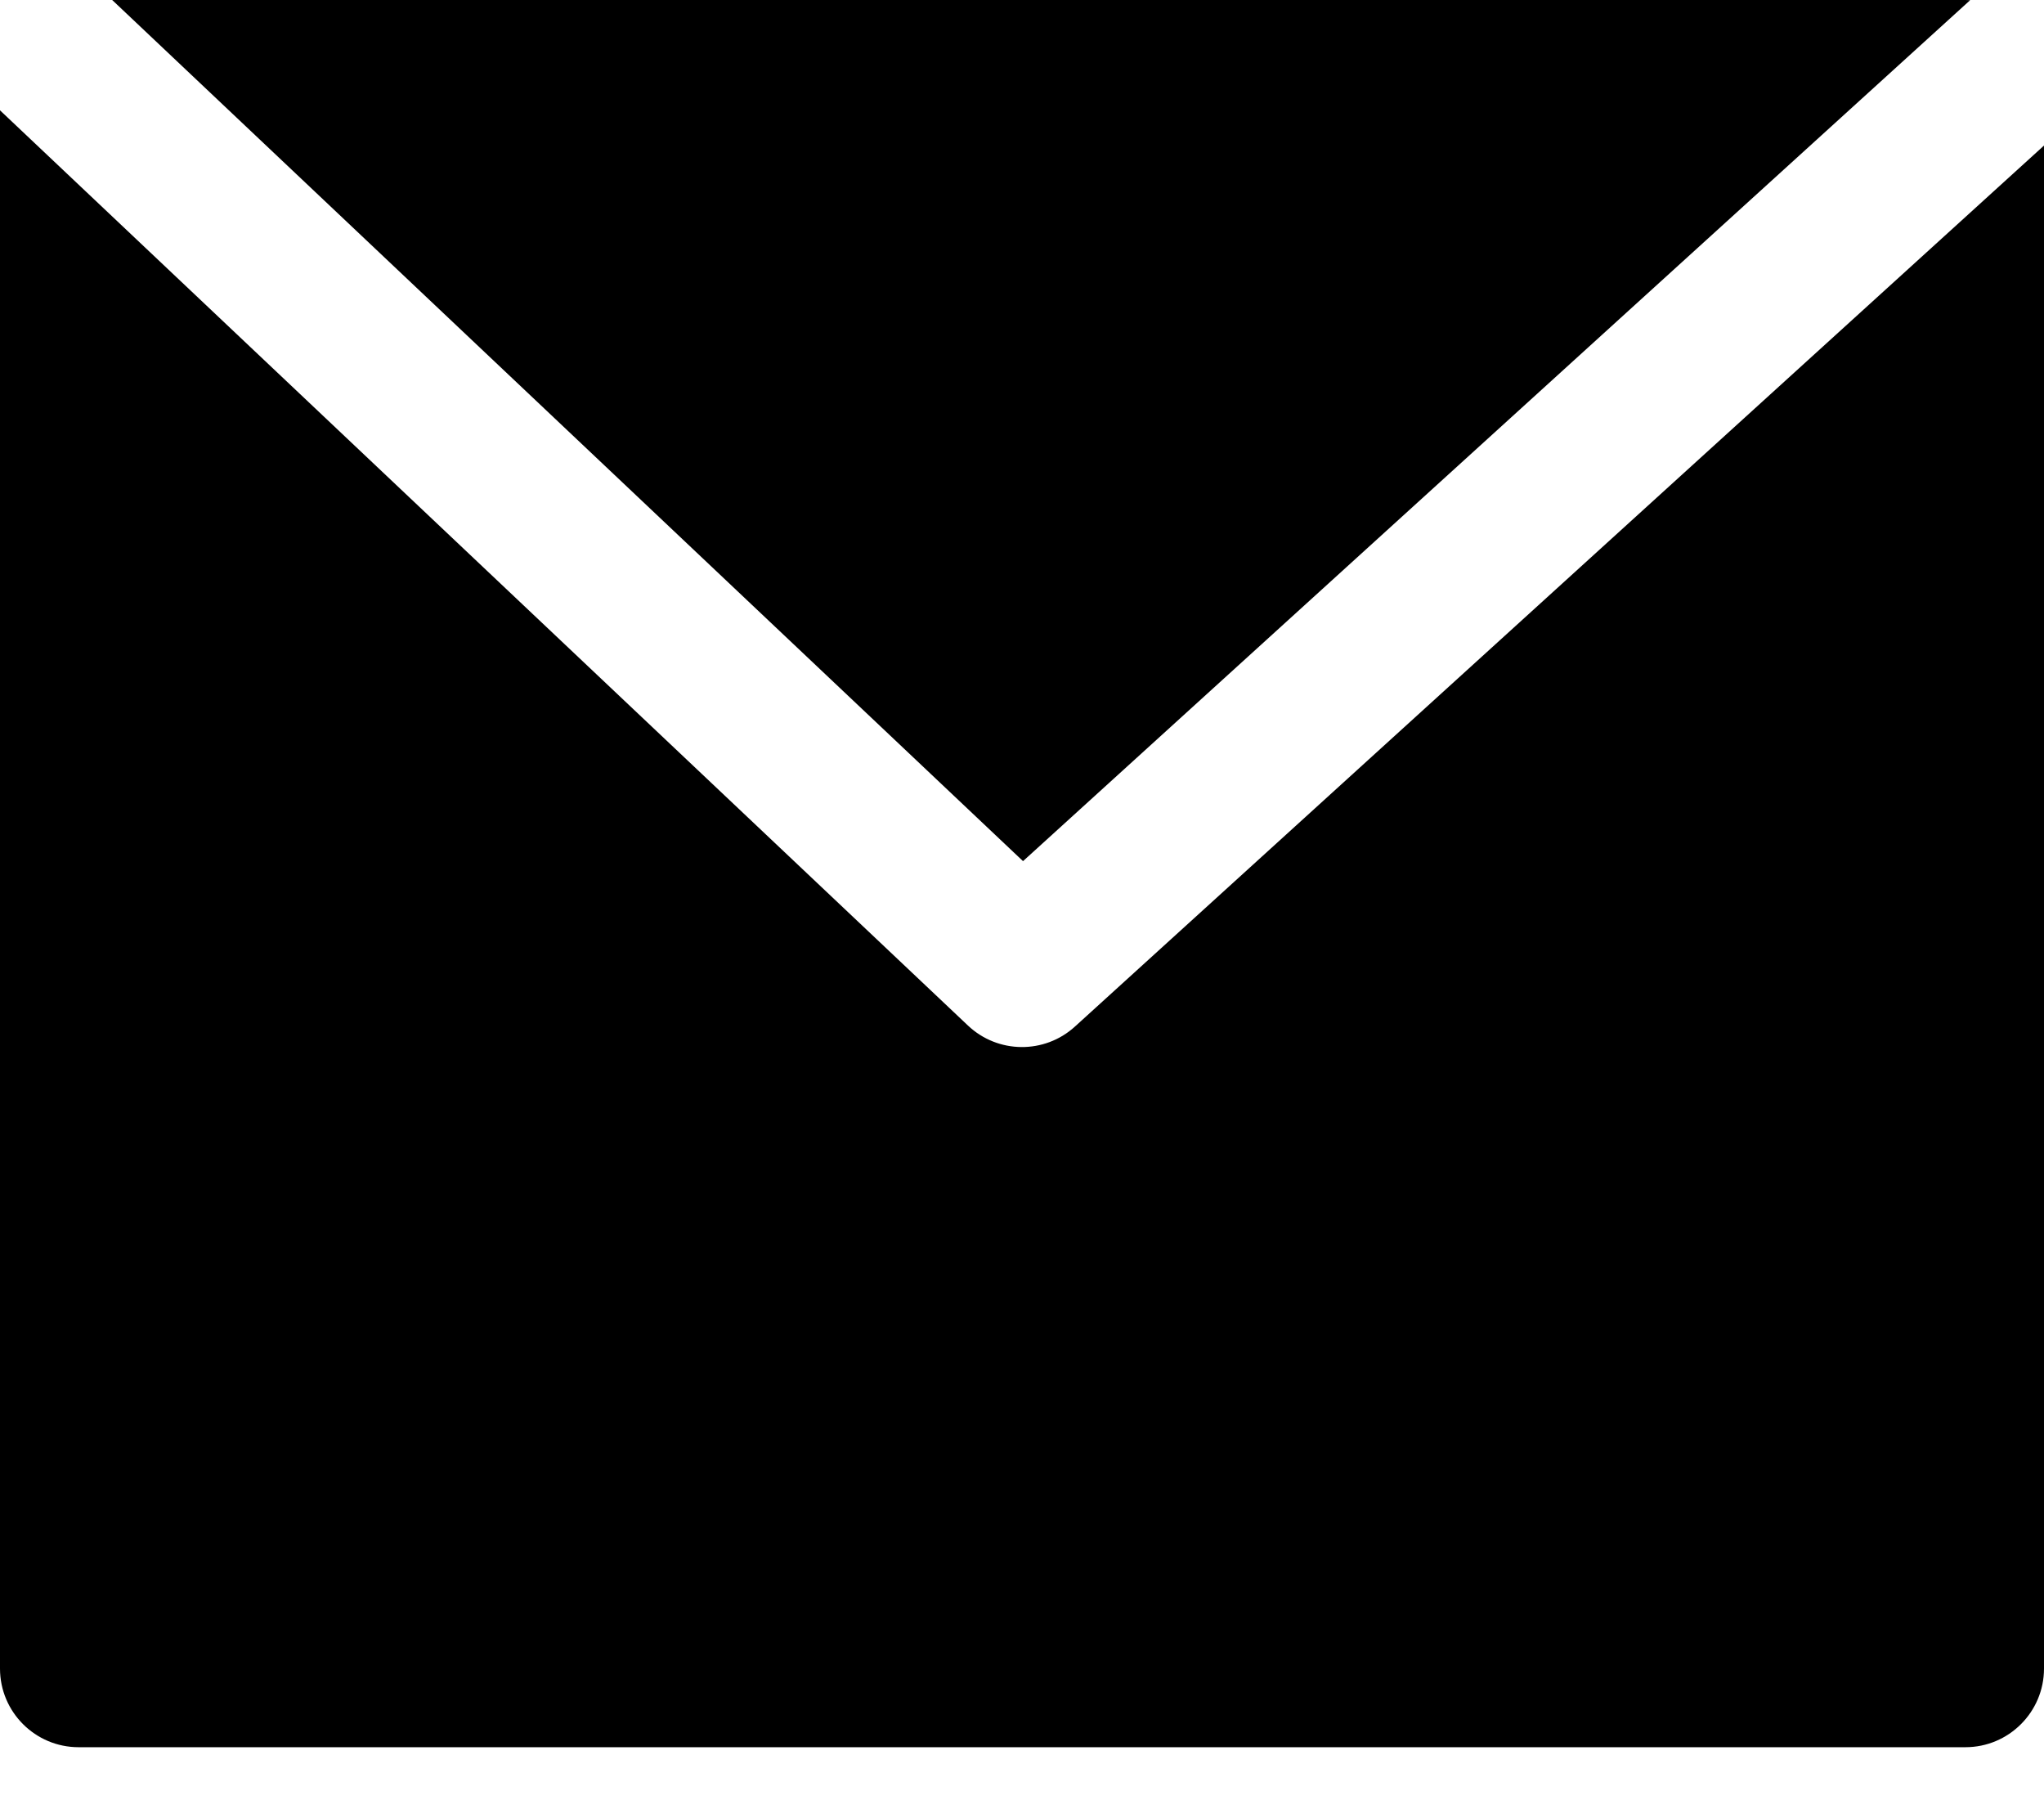 <svg width="26" height="23" viewBox="0 0 26 23" fill="none" xmlns="http://www.w3.org/2000/svg">
<path fill-rule="evenodd" clip-rule="evenodd" d="M26 1.851L13.673 13.055C13.286 13.407 12.693 13.401 12.313 13.042L0 1.403V21.219C0 21.771 0.448 22.219 1 22.219H25C25.552 22.219 26 21.771 26 21.219V1.851ZM25.061 0.002L13.013 10.951L1.427 0H25C25.021 0 25.041 0.001 25.061 0.002Z" fill="black"/>
</svg>
